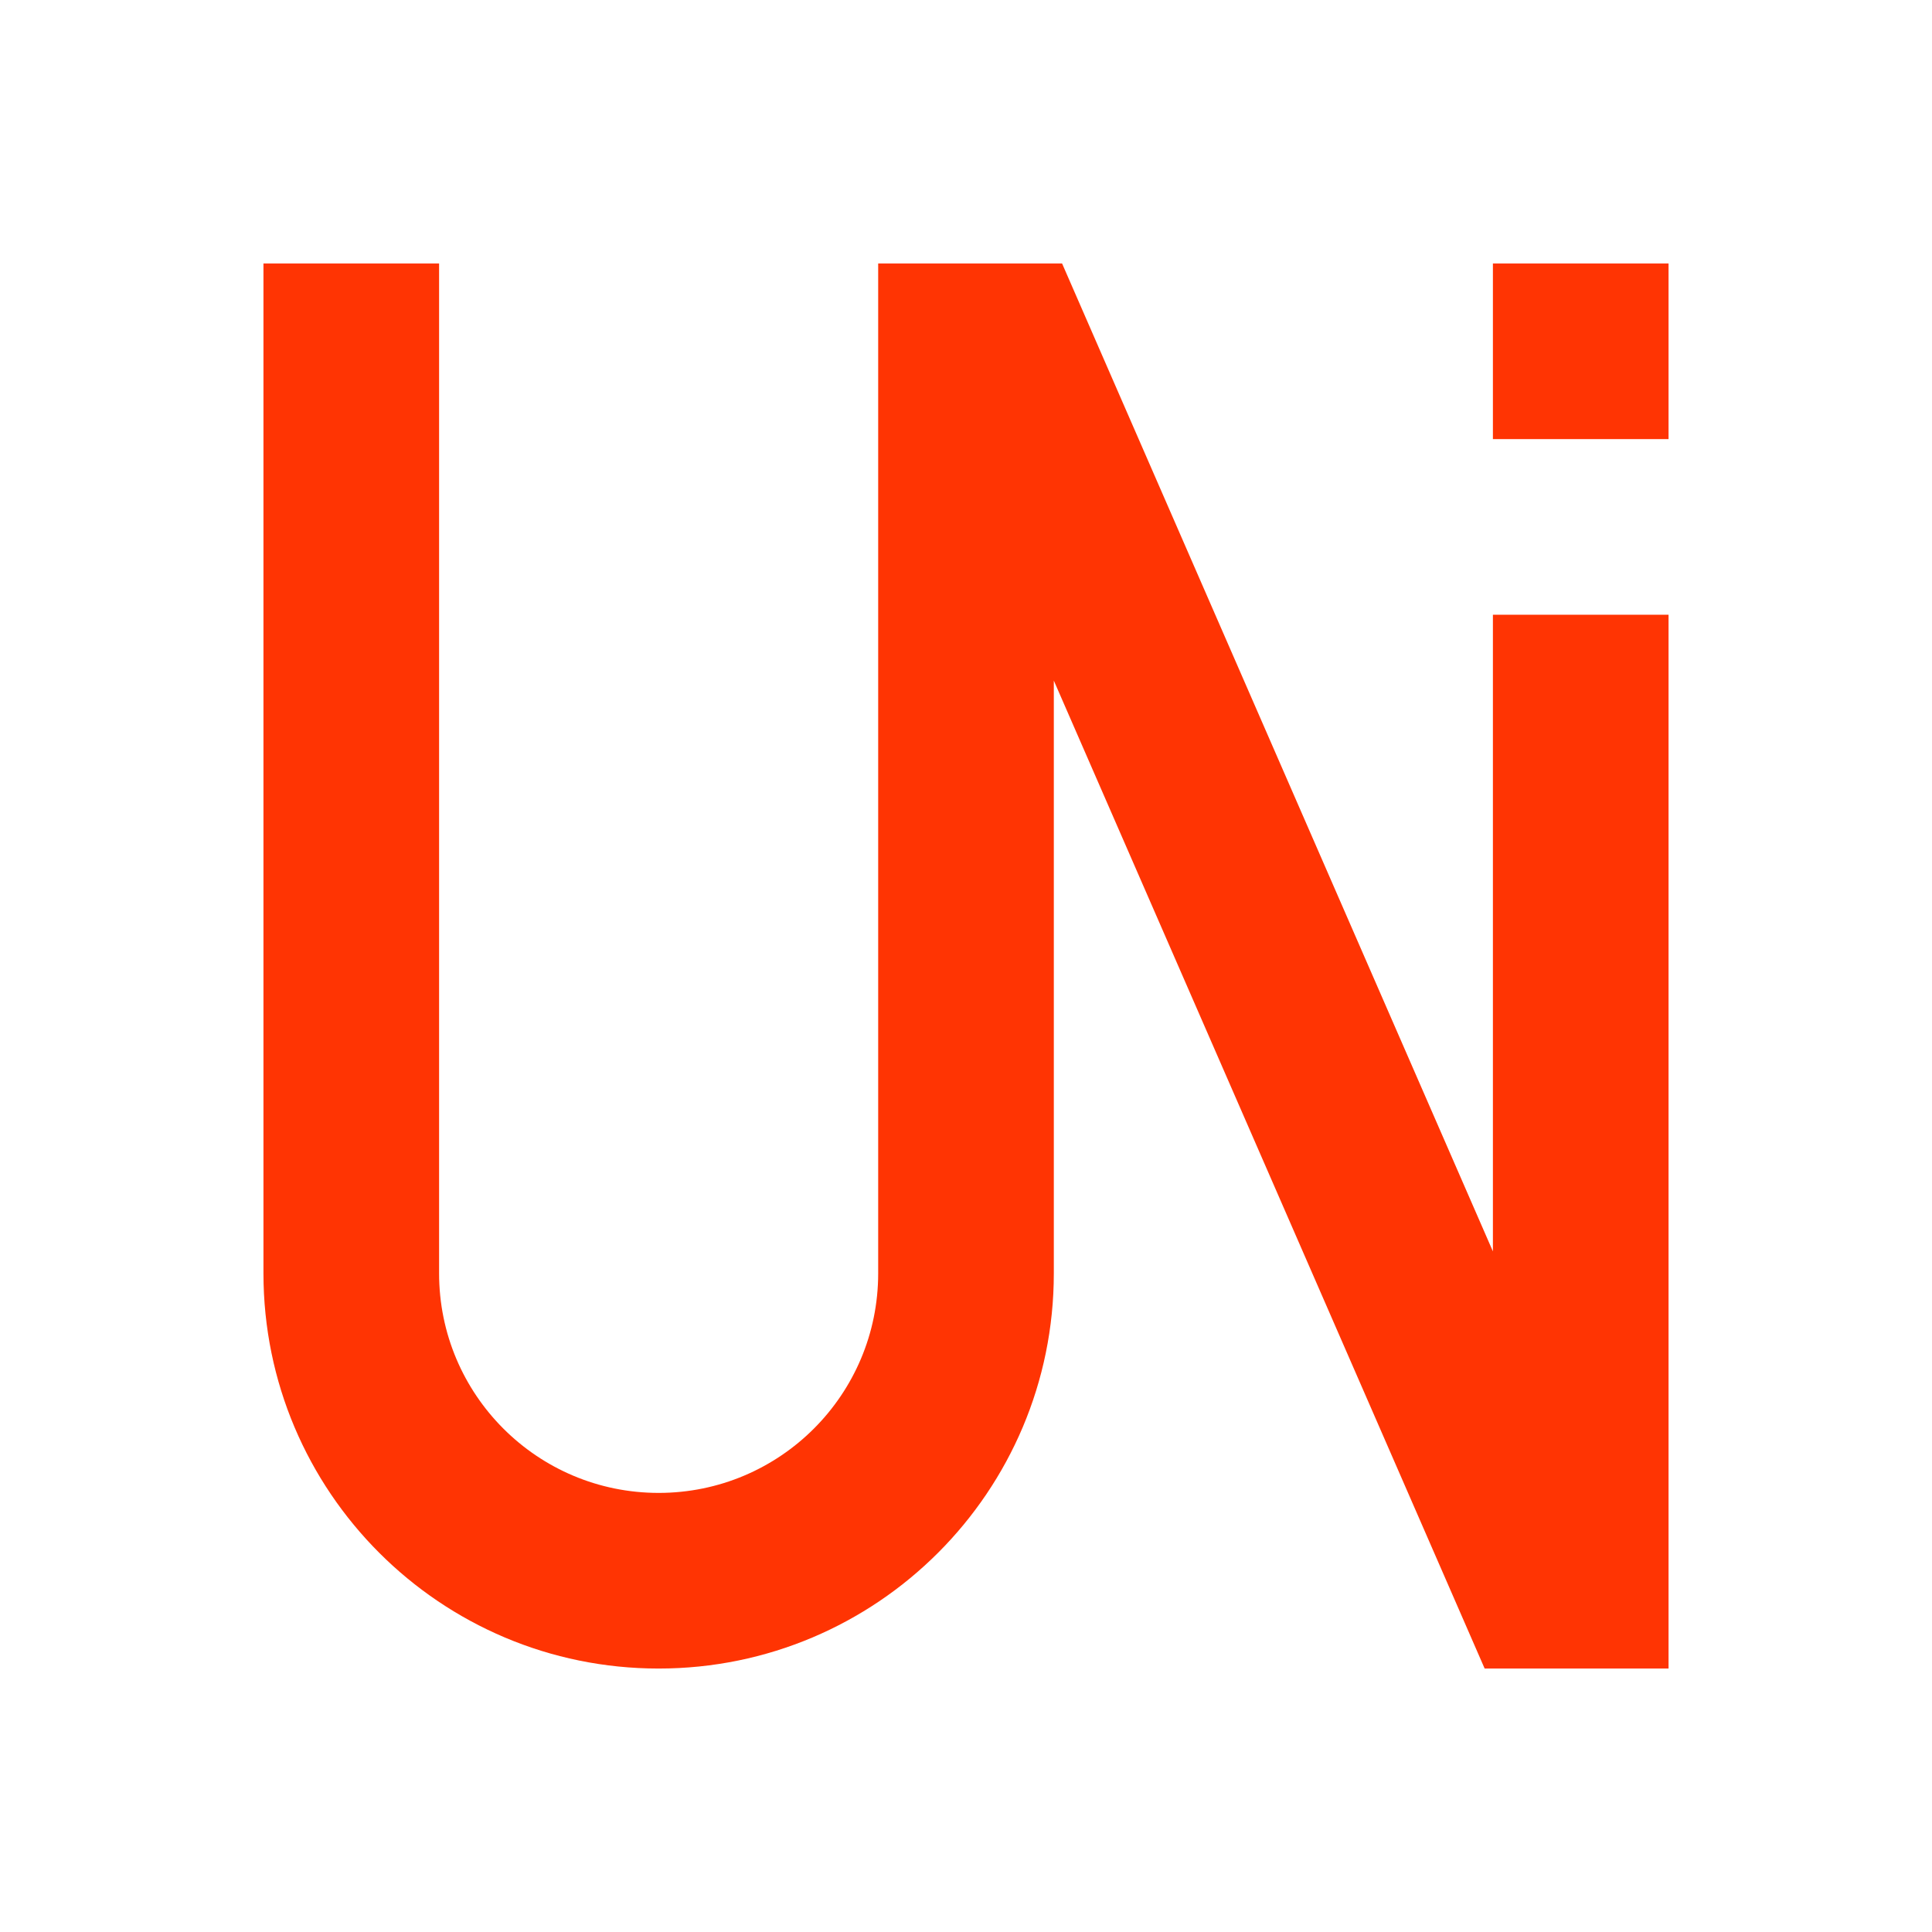 <svg xmlns="http://www.w3.org/2000/svg" viewBox="0 0 22 22">
  <defs id="defs3051">
    <style type="text/css" id="current-color-scheme">
      .ColorScheme-Text {
        color:#FF3403;
      }
      </style>
  </defs>
 <path 
     style="fill:currentColor;fill-opacity:1;stroke:none" 
     d="M 3 3 L 3 14.5 C 3 16.985 5.015 19 7.5 19 C 9.985 19 12 16.985 12 14.5 L 12 7.75 L 16.906 19 L 18 19 L 19 19 L 19 7 L 17 7 L 17 14.25 L 12.094 3 L 11 3 L 10 3 L 10 14.5 C 10 15.881 8.881 17 7.5 17 C 6.119 17 5 15.881 5 14.5 L 5 3 L 3 3 z M 17 3 L 17 5 L 19 5 L 19 3 L 17 3 z "
     class="ColorScheme-Text"
     />
</svg>

